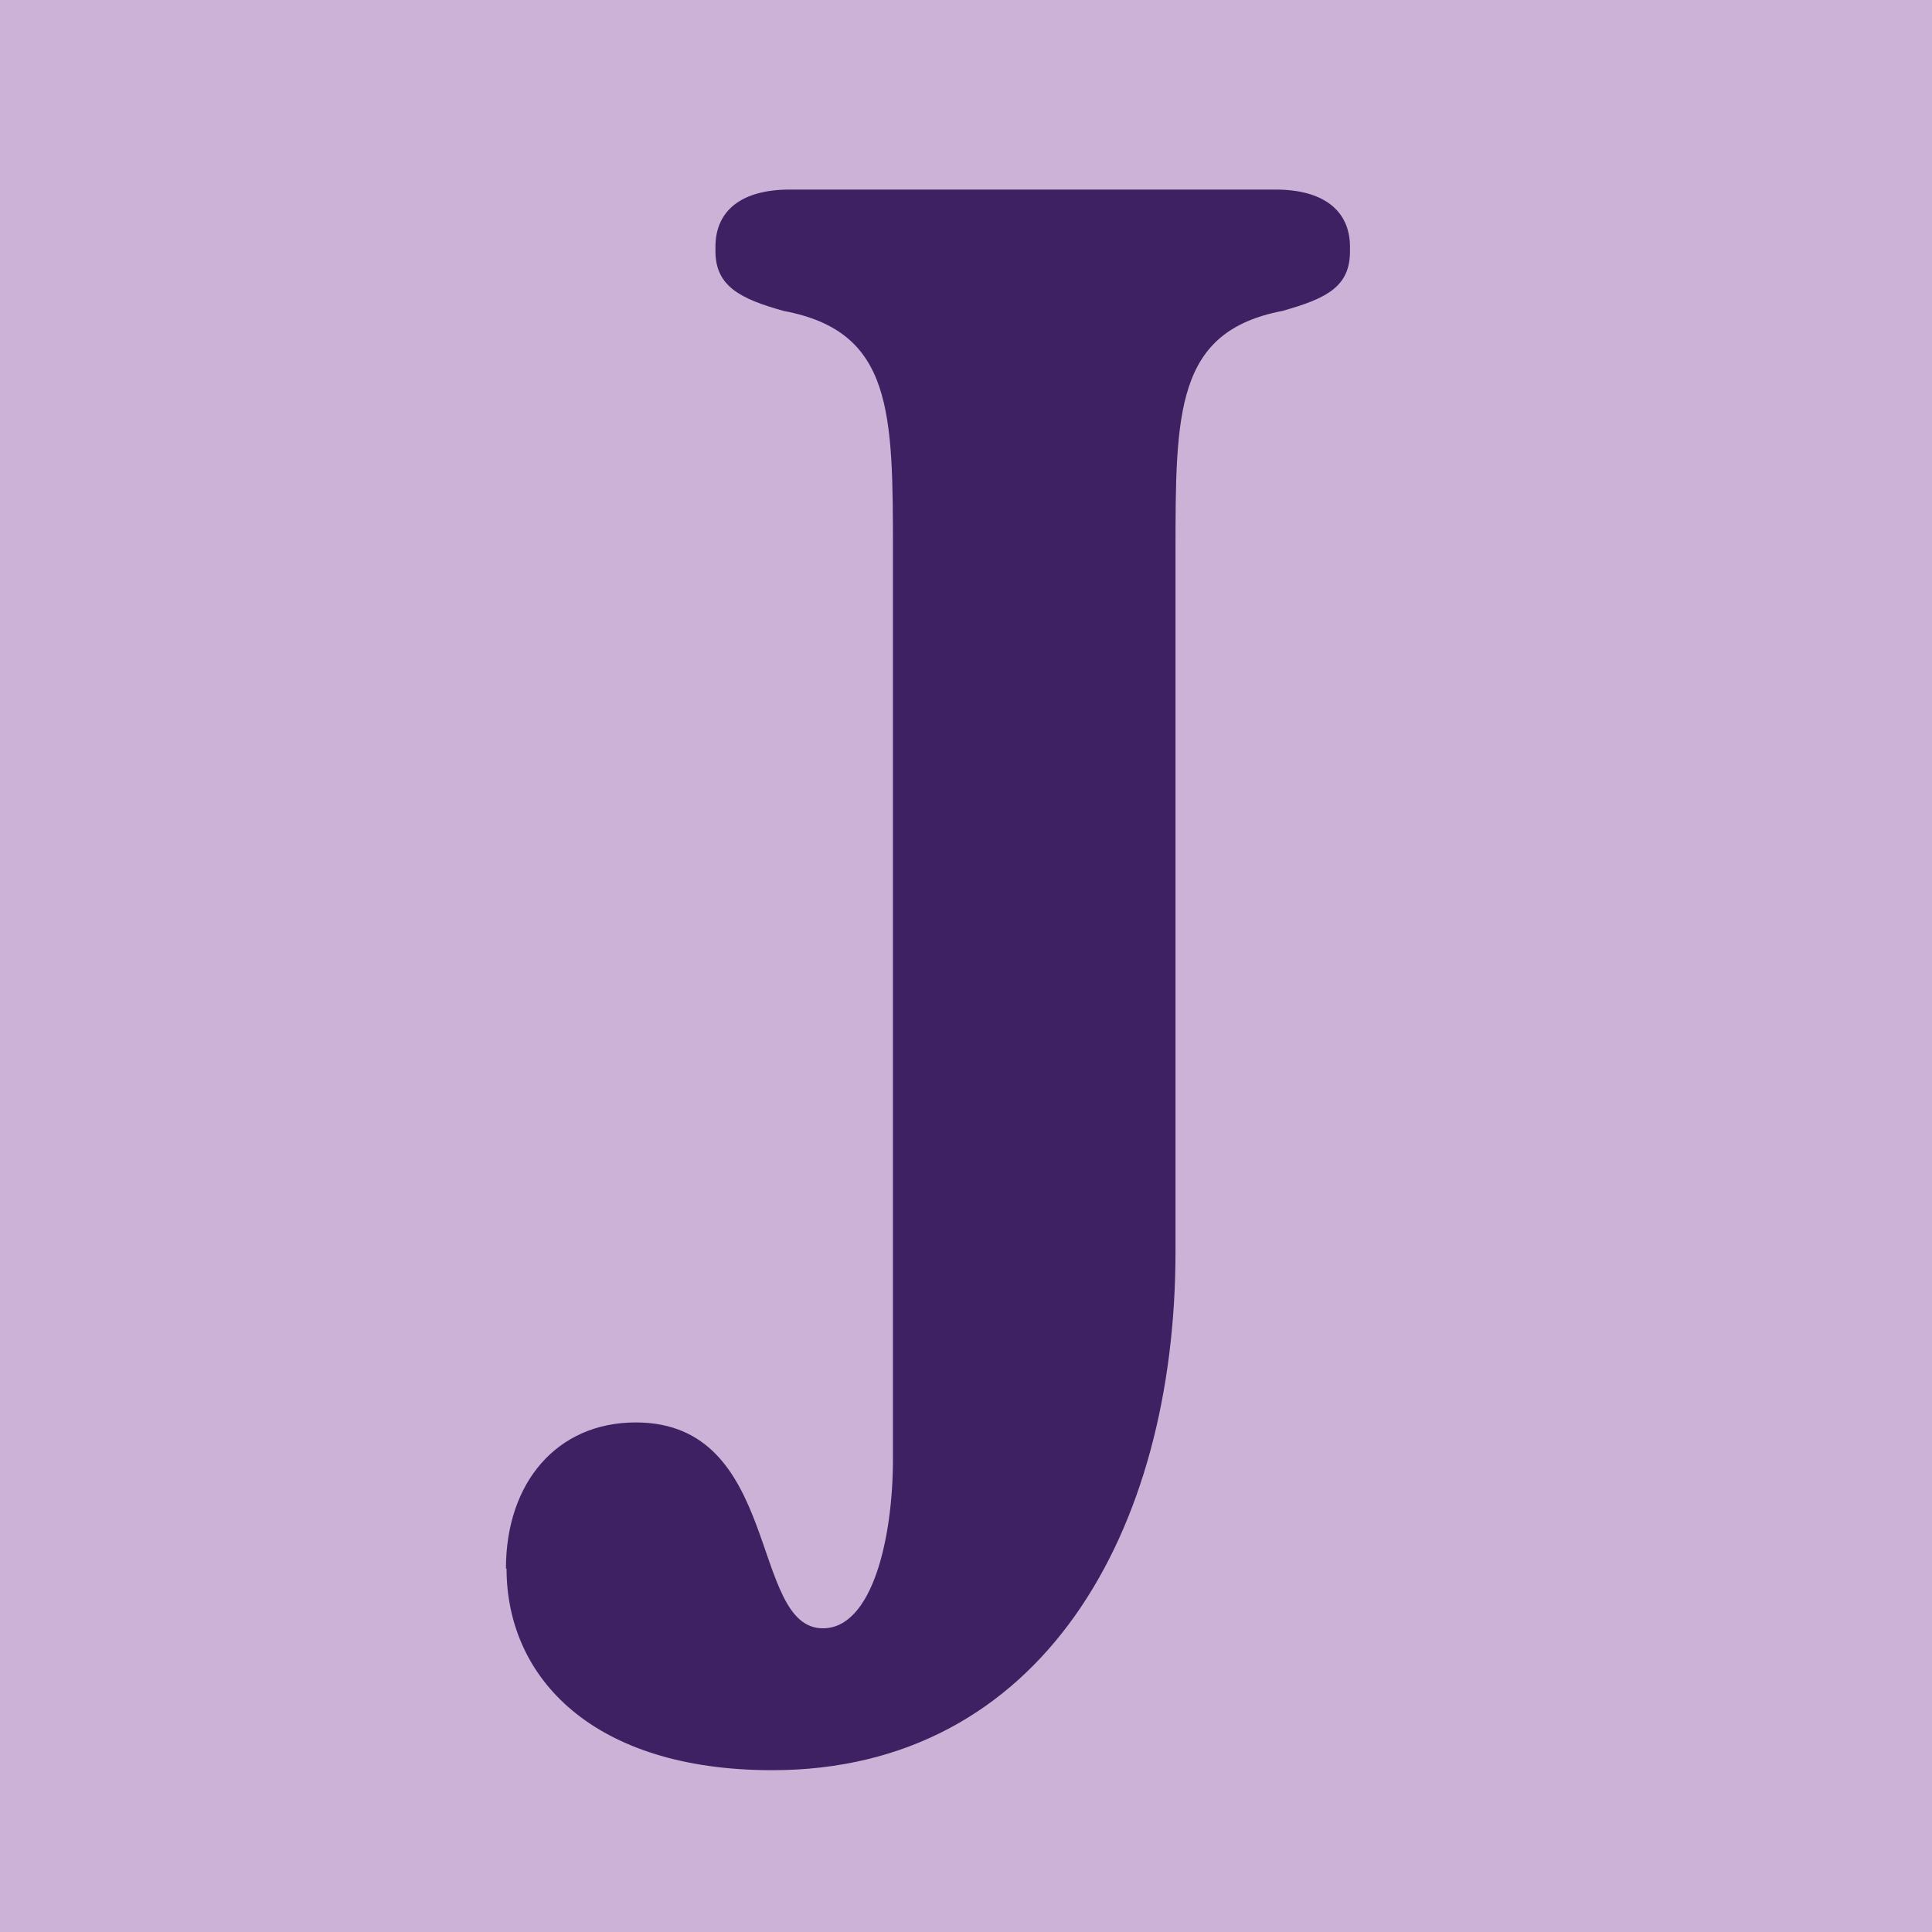 <?xml version="1.0" encoding="UTF-8"?><svg id="a" xmlns="http://www.w3.org/2000/svg" viewBox="0 0 32 32"><rect width="32" height="32" style="fill:#ccb2d6;"/><path d="M8.38,25.98c0-1.43.85-2.42,2.15-2.42,2.42,0,1.88,3.41,3.1,3.41.82,0,1.16-1.5,1.16-2.8v-15c0-2.35,0-3.68-1.81-4.02-.72-.2-1.13-.41-1.13-.99v-.07c0-.61.44-.95,1.23-.95h8.05c.78,0,1.23.34,1.23.95v.07c0,.58-.37.78-1.12.99-1.77.34-1.77,1.67-1.77,4.02v11.56c0,4.64-2.22,8.59-6.68,8.59-2.97,0-4.4-1.53-4.4-3.34Z" style="fill:#3e2163;"/></svg>